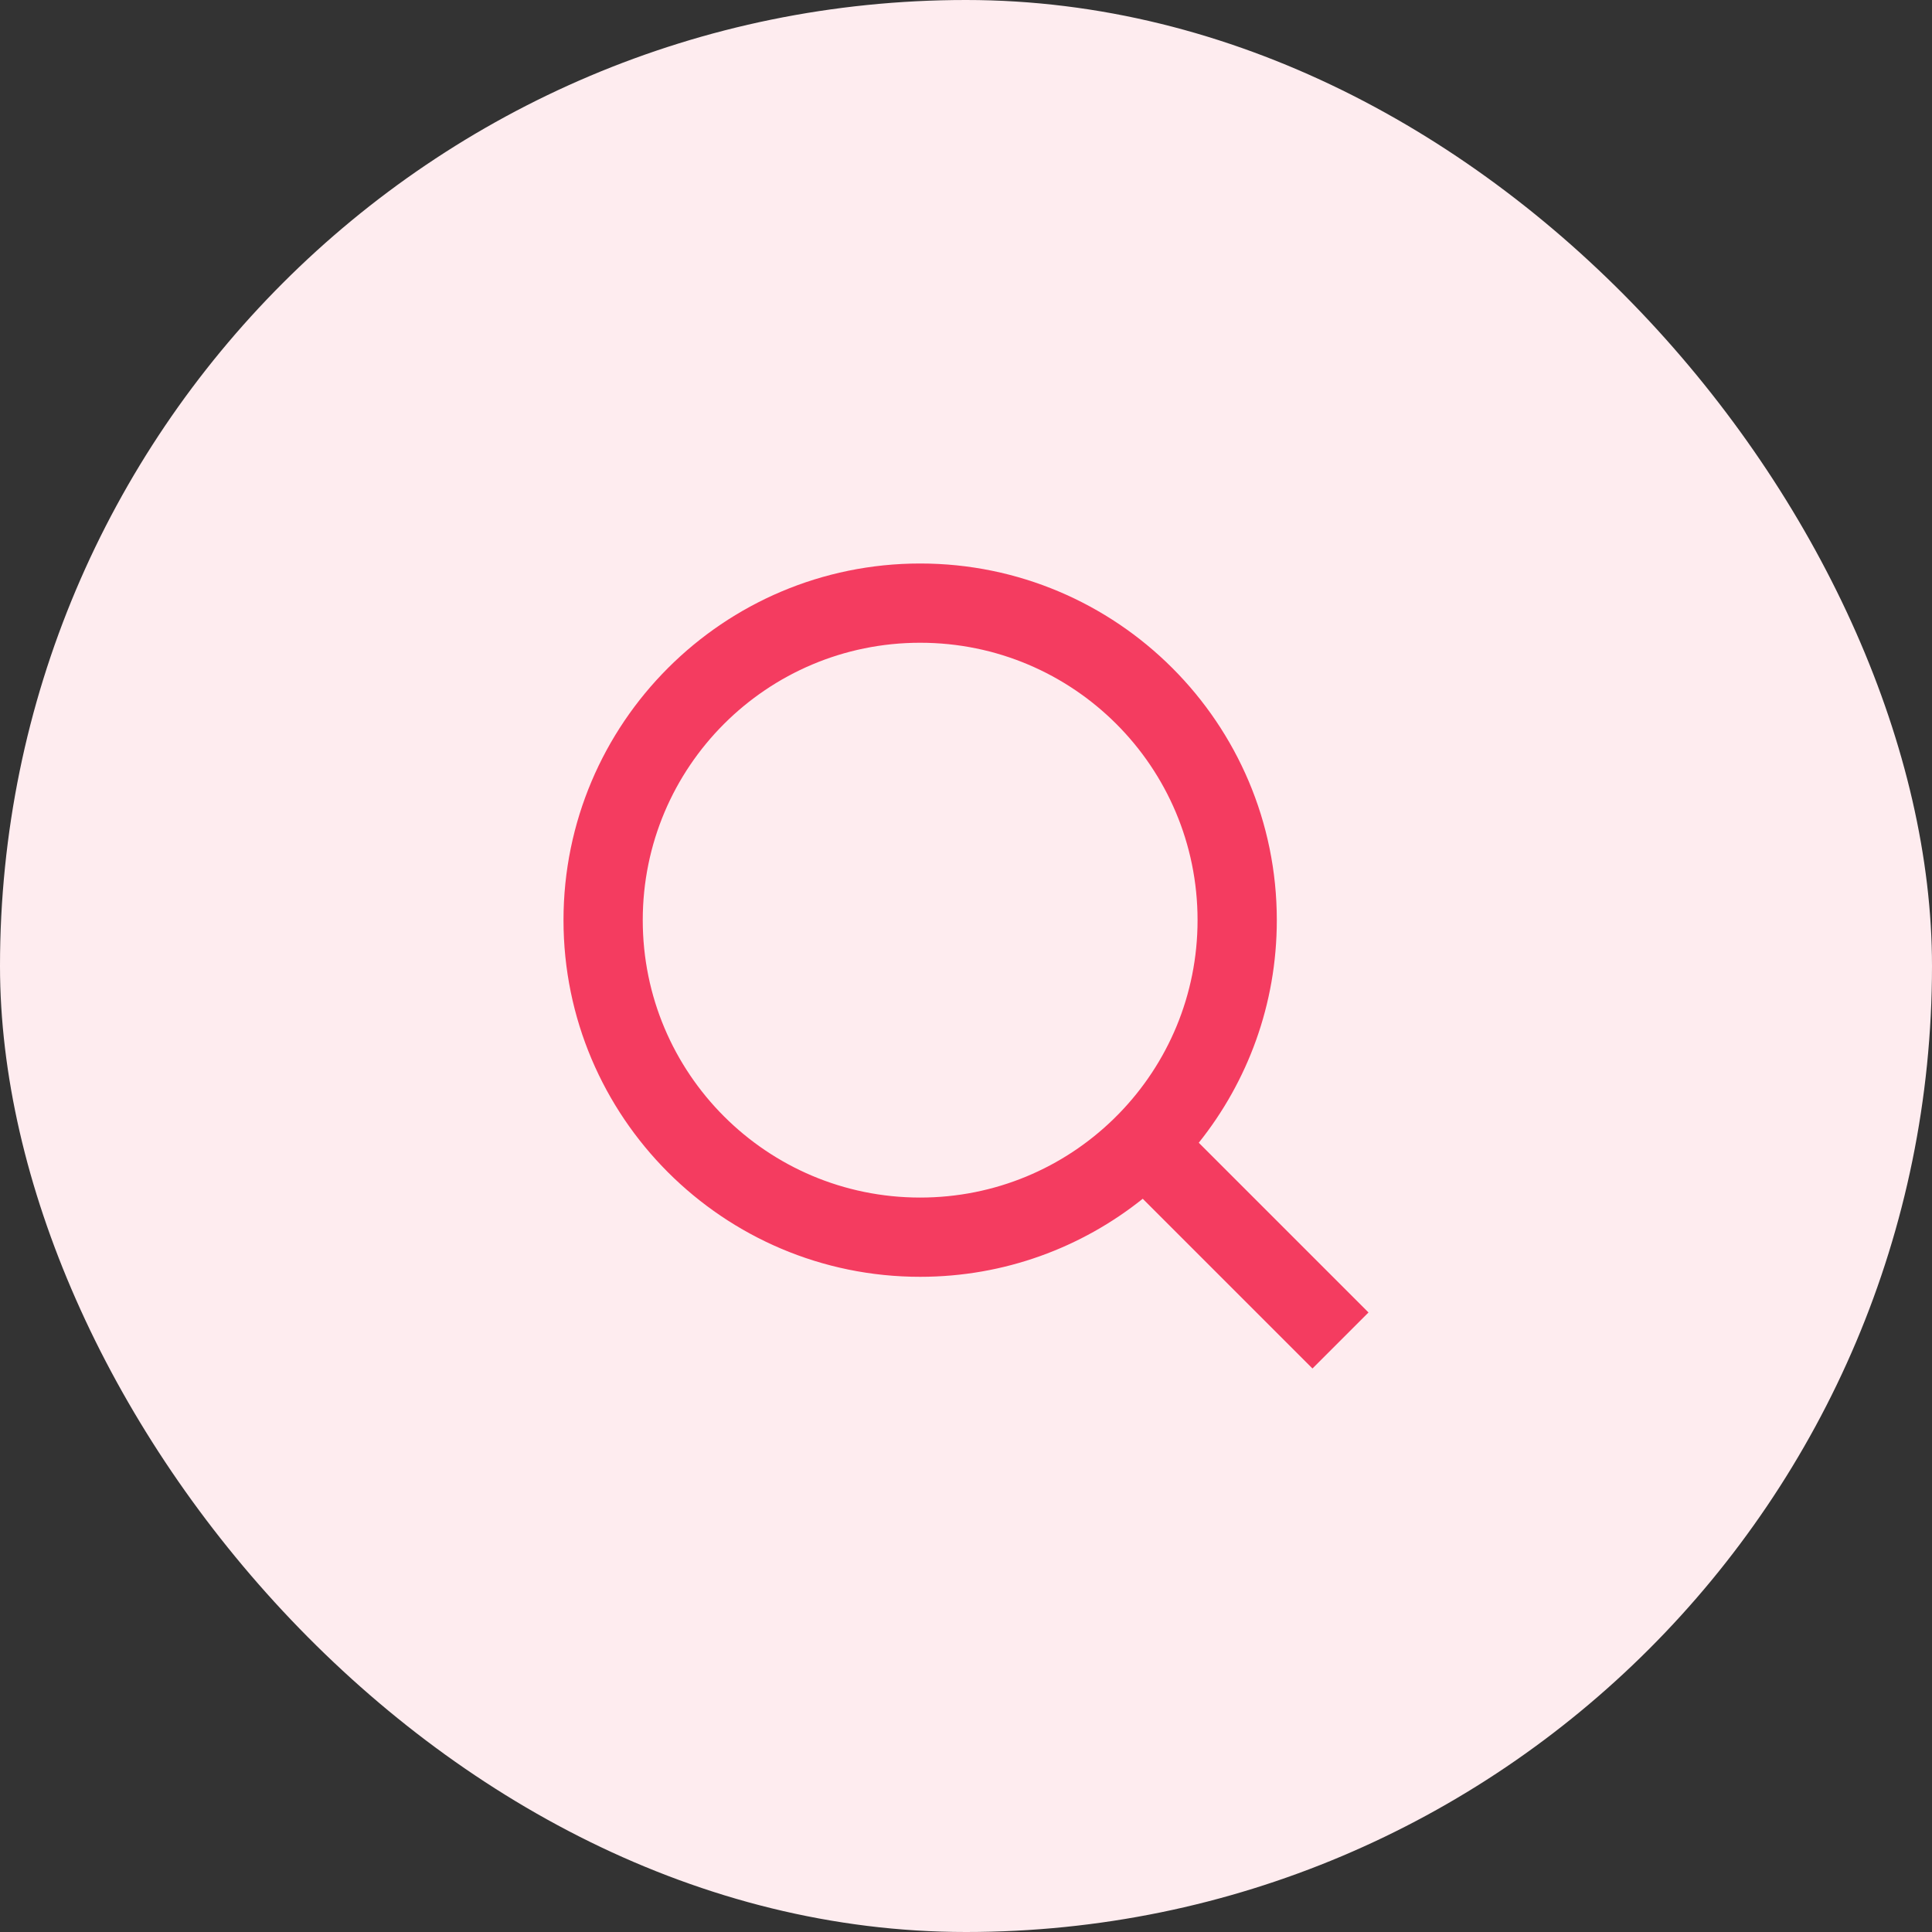 <svg width="48" height="48" viewBox="0 0 48 48" fill="none" xmlns="http://www.w3.org/2000/svg">
<rect x="0" y="0" width="48" height="48" fill="#333333" stroke="none"/>
<rect width="48" height="48" rx="24" fill="#FEECEF"/>
<path d="M29.783 28.391L34 32.608L32.608 34L28.391 29.783C26.875 30.996 24.952 31.722 22.861 31.722C17.97 31.722 14 27.752 14 22.861C14 17.97 17.97 14 22.861 14C27.752 14 31.722 17.97 31.722 22.861C31.722 24.952 30.996 26.875 29.783 28.391ZM27.808 27.66C29.012 26.42 29.753 24.727 29.753 22.861C29.753 19.053 26.669 15.969 22.861 15.969C19.053 15.969 15.969 19.053 15.969 22.861C15.969 26.669 19.053 29.753 22.861 29.753C24.727 29.753 26.42 29.012 27.66 27.808L27.808 27.66Z" fill="#F43C60"/>
</svg>
